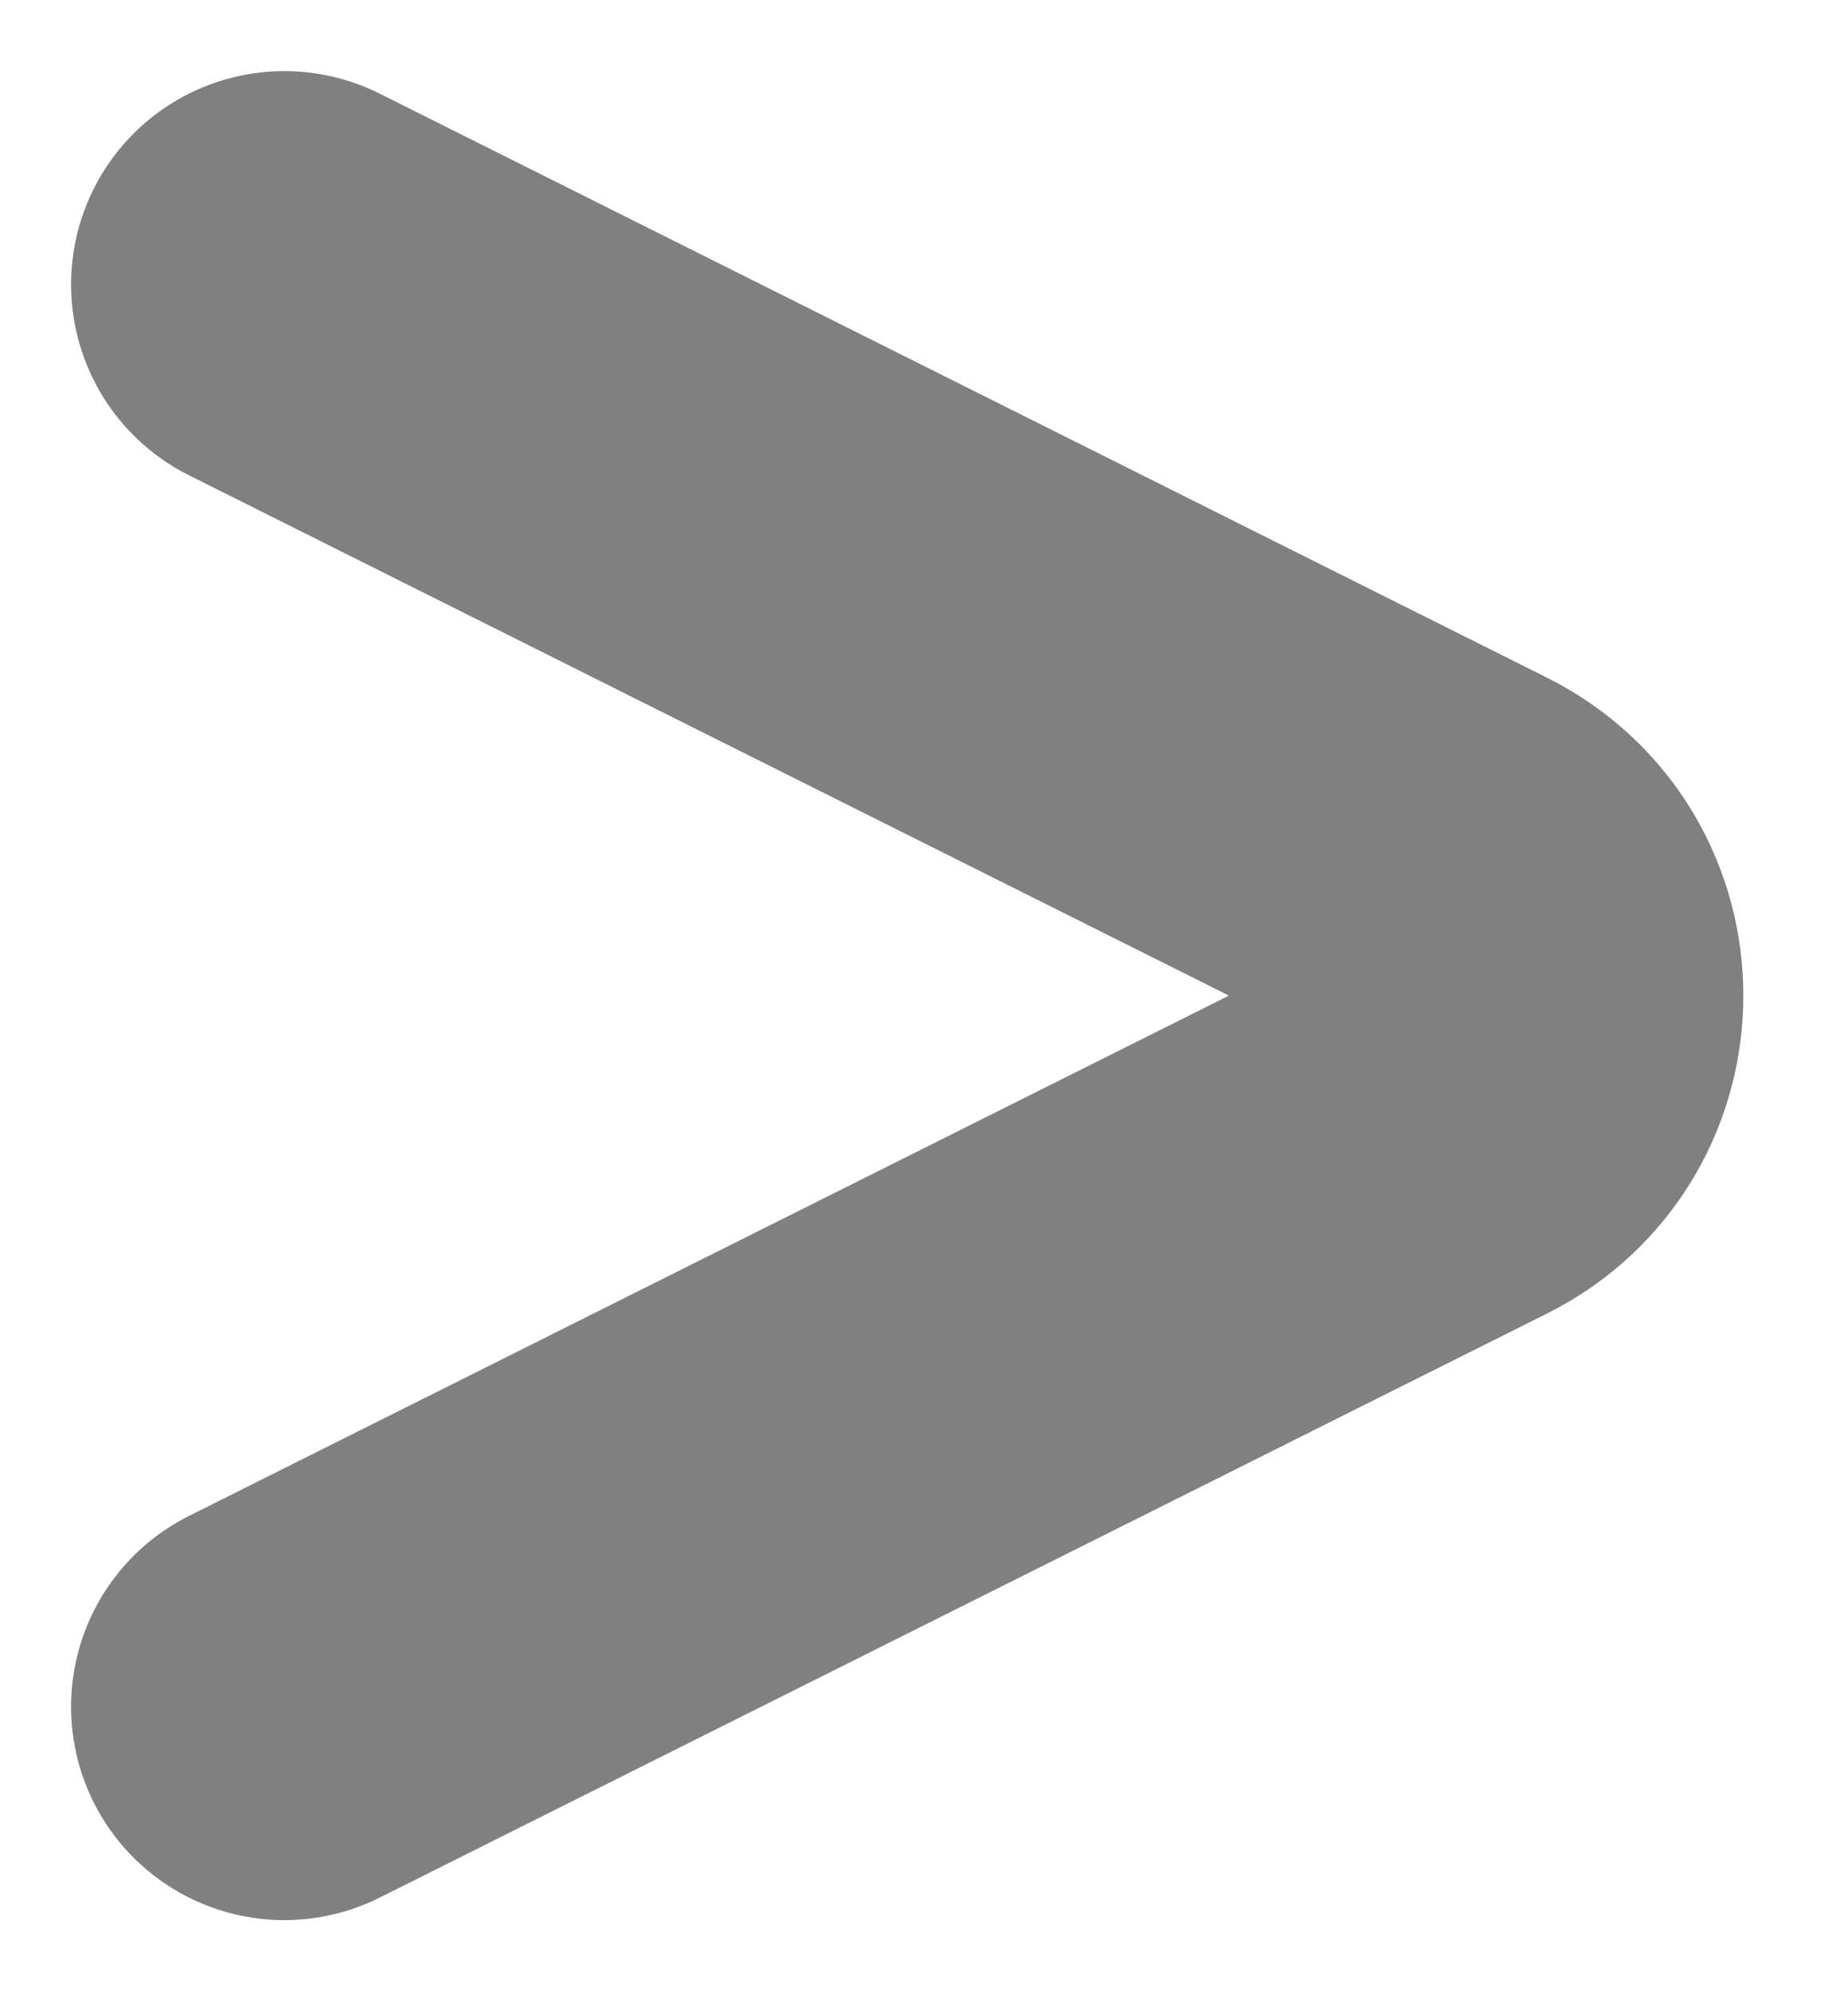 <svg width="13" height="14" viewBox="0 0 13 14" fill="none" xmlns="http://www.w3.org/2000/svg">
<path d="M2 2L10.211 6.106C10.948 6.474 10.948 7.526 10.211 7.894L2 12" stroke="grey" stroke-width="3" stroke-linecap="round"/>
</svg>
